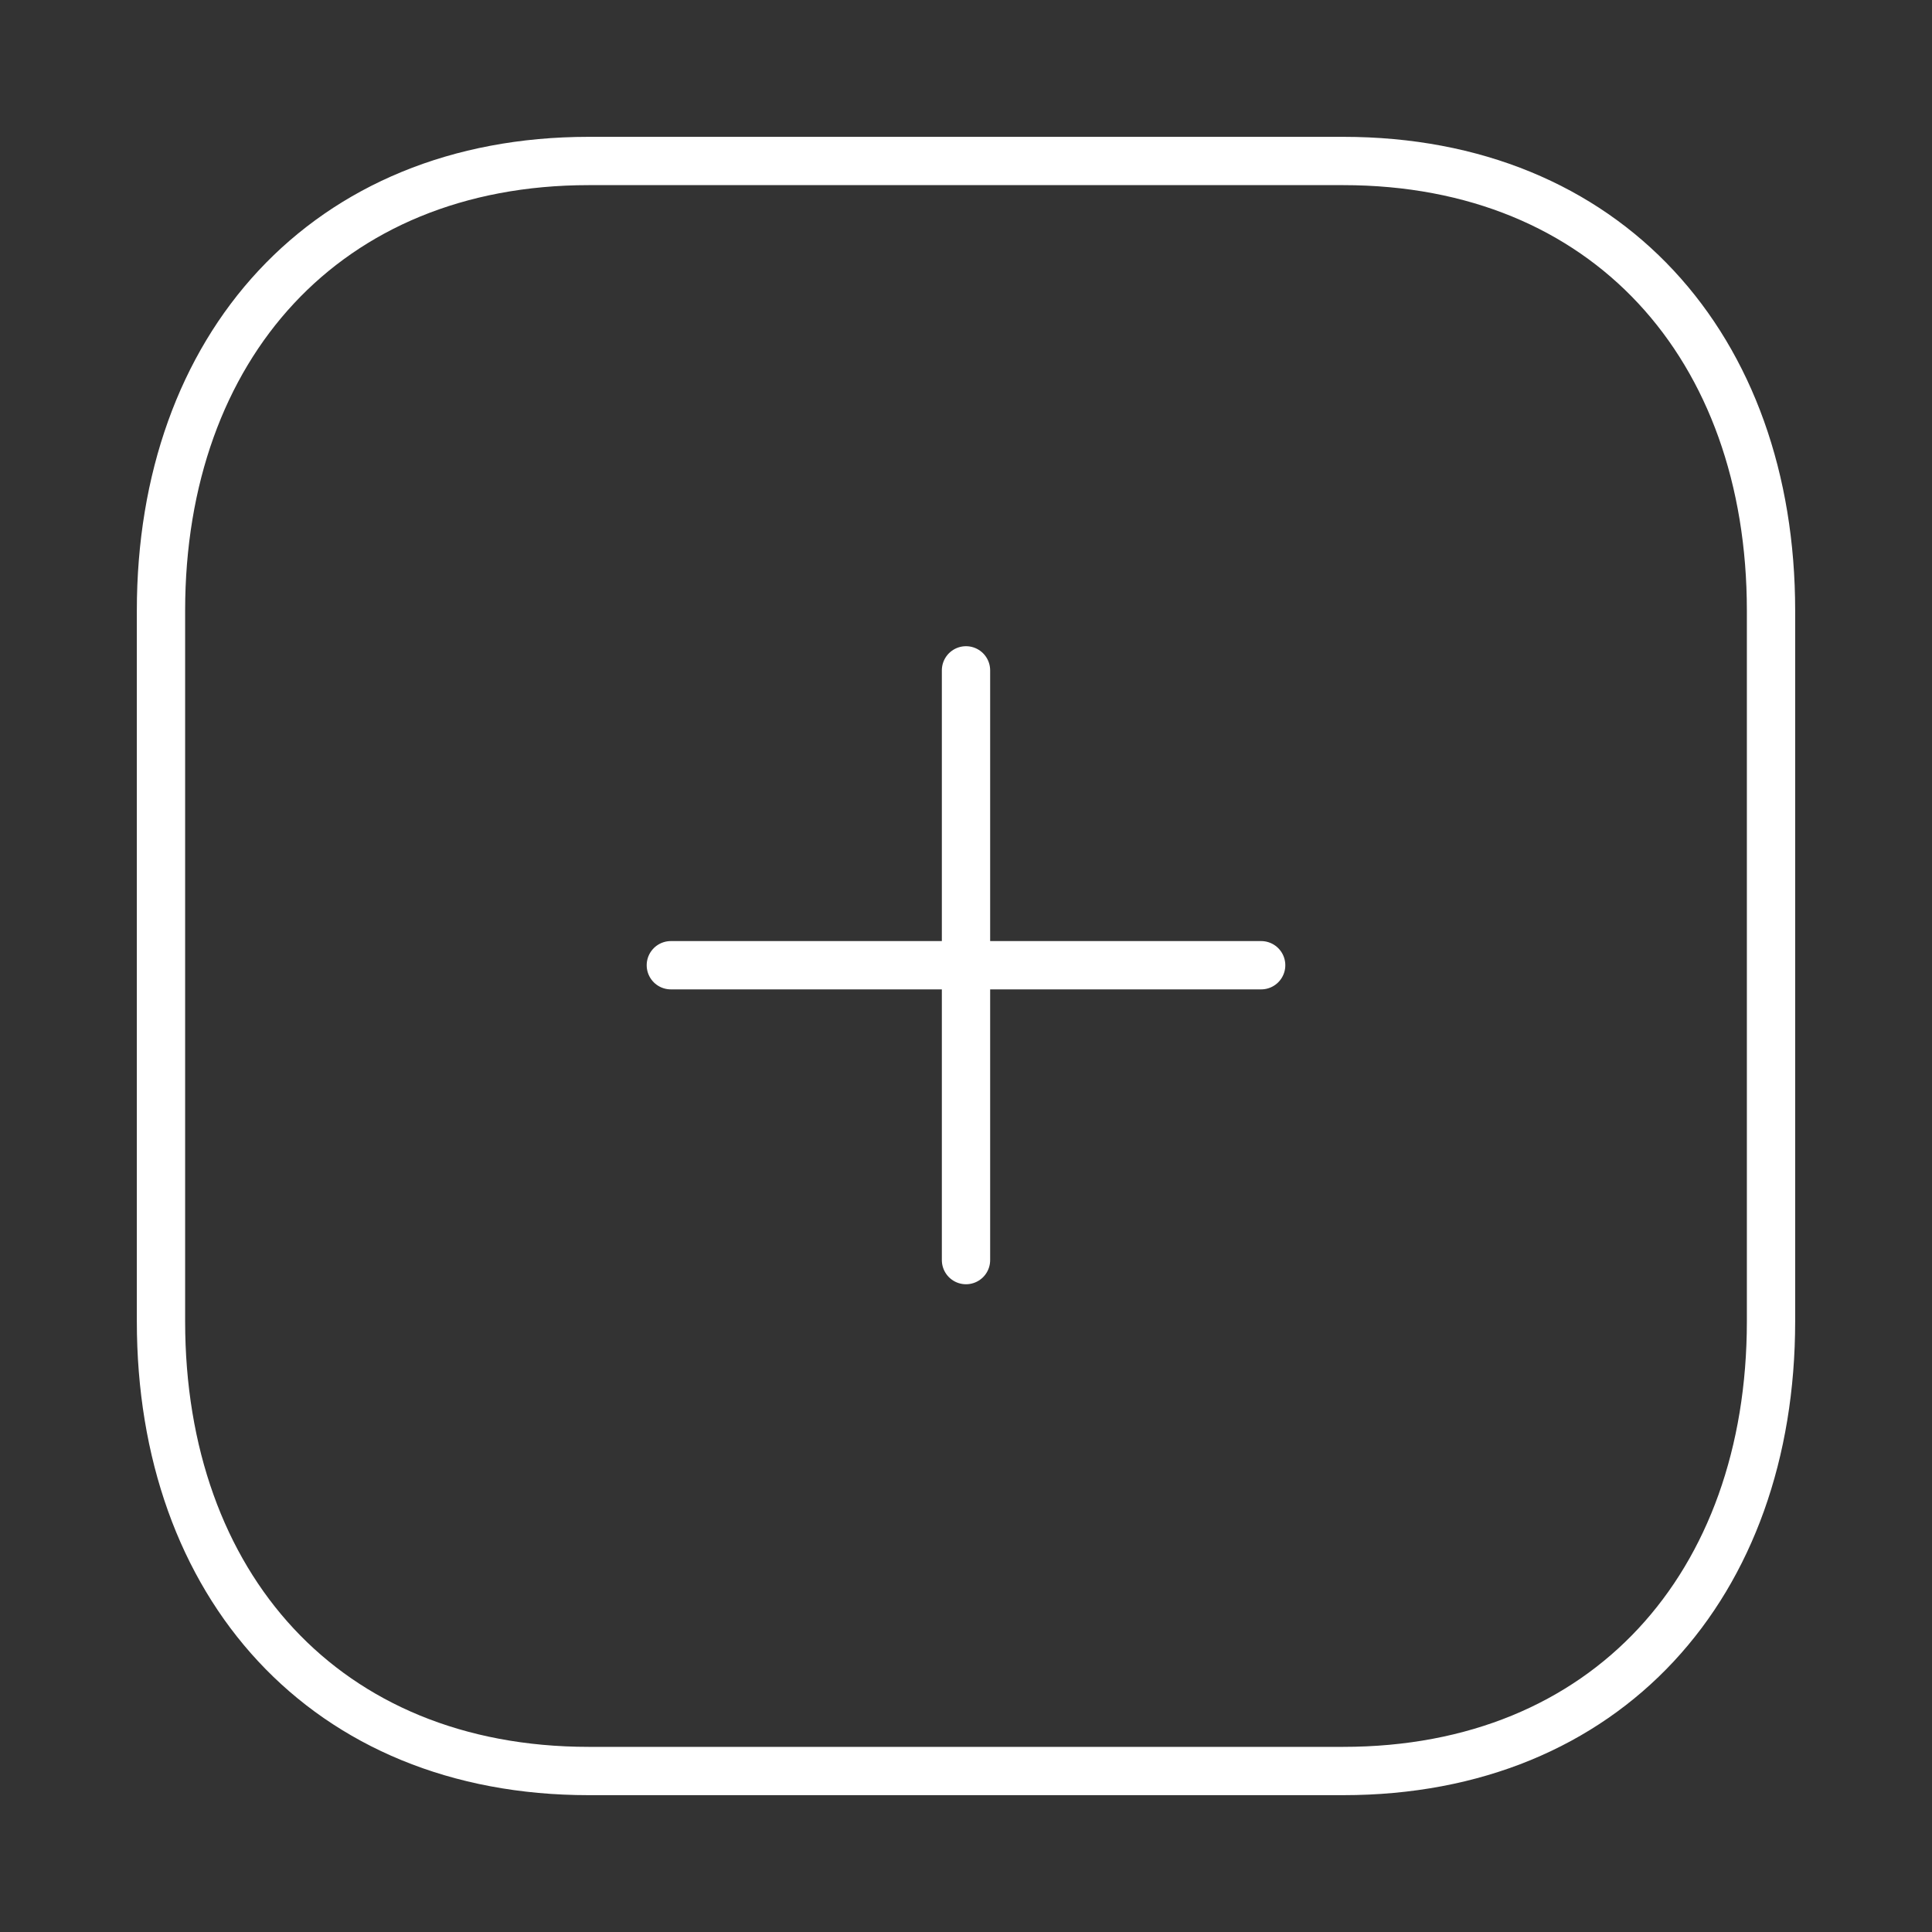 <svg width="40" height="40" viewBox="0 0 40 40" fill="none" xmlns="http://www.w3.org/2000/svg">
    <rect x="0" y="0" width="40" height="40" fill="#333333" stroke="none"/>
    <path d="M20 13.879V26.089" stroke="white" stroke-linecap="round" stroke-linejoin="round"/>
    <path d="M26.111 19.984H13.889" stroke="white" stroke-linecap="round" stroke-linejoin="round"/>
    <path fill-rule="evenodd" clip-rule="evenodd" d="M27.809 3.333H12.19C6.746 3.333 3.333 7.187 3.333 12.642V27.358C3.333 32.813 6.73 36.667 12.19 36.667H27.809C33.27 36.667 36.667 32.813 36.667 27.358V12.642C36.667 7.187 33.27 3.333 27.809 3.333Z" stroke="white" stroke-linecap="round" stroke-linejoin="round"/>
</svg>
